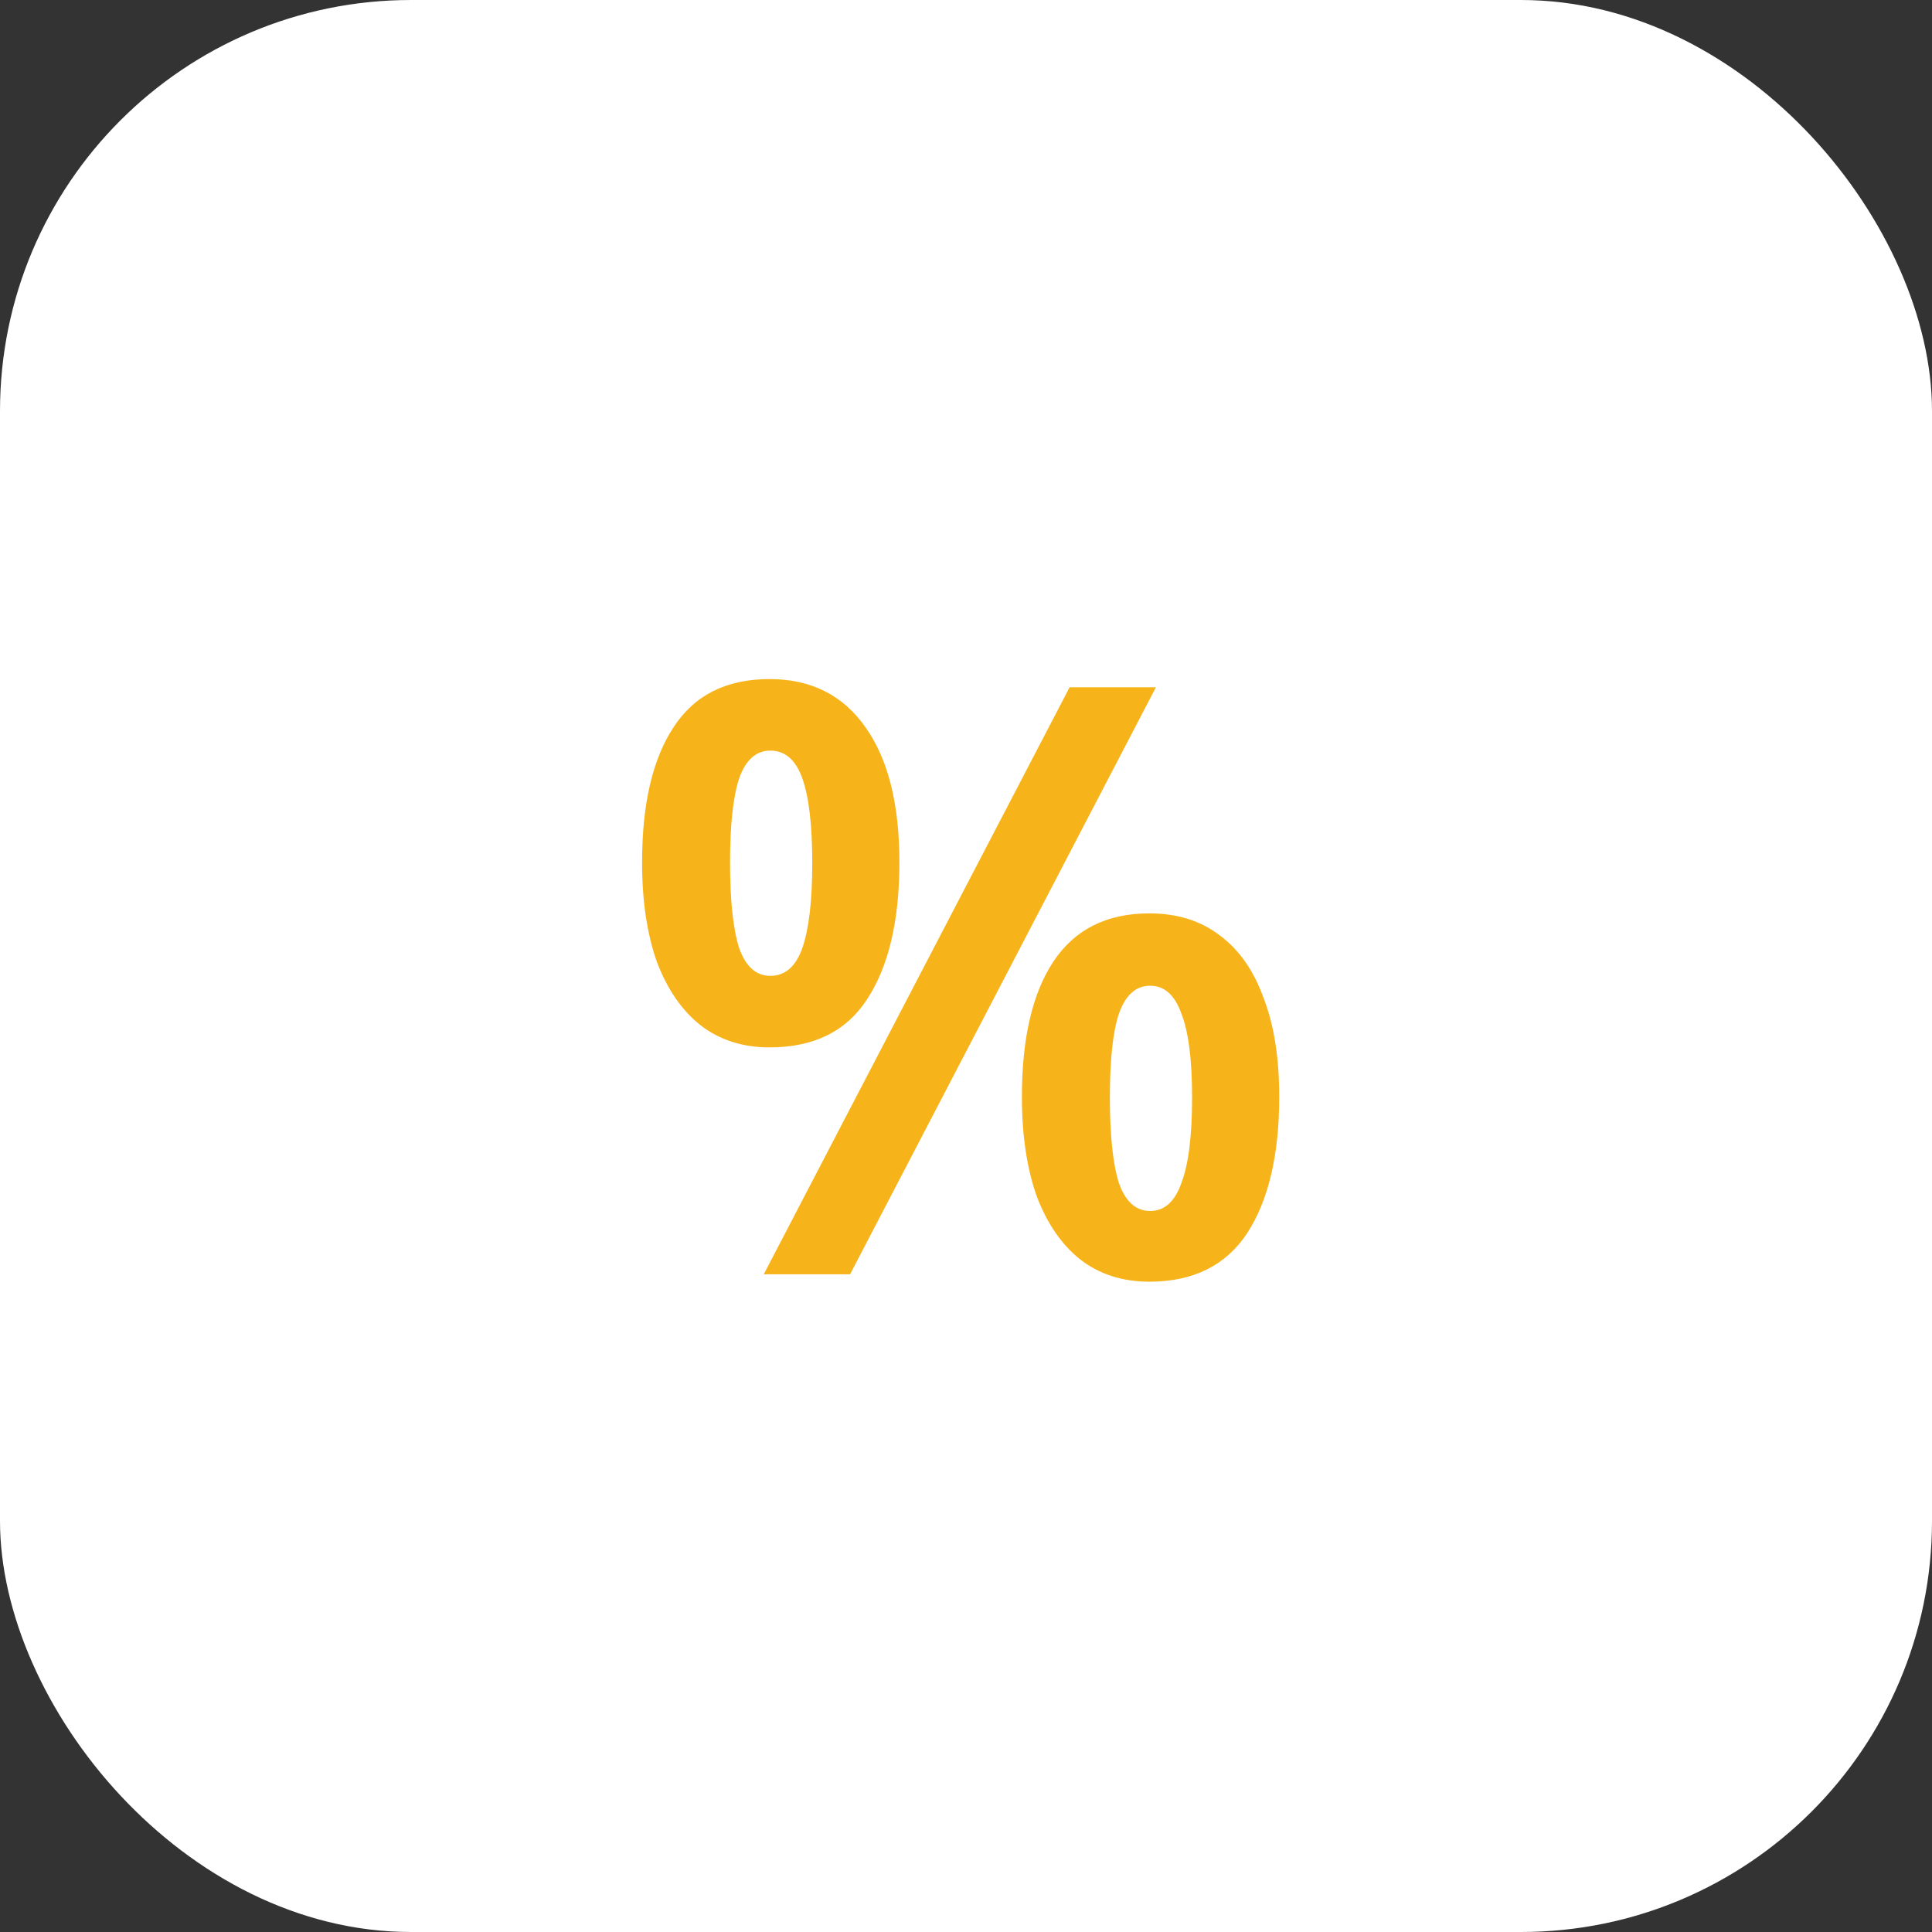 <svg width="47" height="47" viewBox="0 0 47 47" fill="none" xmlns="http://www.w3.org/2000/svg">
<rect x="0" y="0" width="47" height="47" fill="#333333" stroke="none"/>
<rect width="47" height="47" rx="10" fill="white"/>
<path d="M18.72 16.52C19.733 16.52 20.513 16.913 21.06 17.7C21.607 18.473 21.88 19.567 21.88 20.98C21.88 22.393 21.62 23.5 21.1 24.3C20.593 25.087 19.8 25.48 18.72 25.48C18.067 25.48 17.507 25.3 17.04 24.94C16.587 24.58 16.233 24.067 15.98 23.4C15.74 22.72 15.62 21.913 15.62 20.98C15.62 19.567 15.873 18.473 16.38 17.7C16.887 16.913 17.667 16.52 18.72 16.52ZM18.74 18.26C18.393 18.26 18.14 18.487 17.98 18.94C17.833 19.393 17.76 20.073 17.76 20.98C17.76 21.9 17.833 22.593 17.98 23.06C18.14 23.513 18.393 23.74 18.74 23.74C19.1 23.74 19.36 23.513 19.52 23.06C19.68 22.593 19.76 21.907 19.76 21C19.76 20.08 19.68 19.393 19.52 18.94C19.36 18.487 19.1 18.26 18.74 18.26ZM28.12 16.72L20.68 31H18.58L26.02 16.72H28.12ZM27.96 22.22C28.64 22.22 29.213 22.4 29.68 22.76C30.147 23.107 30.5 23.613 30.74 24.28C30.993 24.933 31.12 25.733 31.12 26.68C31.12 28.093 30.86 29.2 30.34 30C29.82 30.787 29.027 31.18 27.96 31.18C27.307 31.18 26.747 31 26.28 30.64C25.827 30.28 25.473 29.767 25.22 29.1C24.98 28.42 24.86 27.613 24.86 26.68C24.86 25.267 25.113 24.173 25.62 23.4C26.14 22.613 26.92 22.22 27.96 22.22ZM27.98 23.98C27.633 23.98 27.38 24.207 27.22 24.66C27.073 25.1 27 25.78 27 26.7C27 27.62 27.073 28.313 27.22 28.78C27.38 29.233 27.633 29.46 27.98 29.46C28.327 29.46 28.58 29.233 28.74 28.78C28.913 28.327 29 27.633 29 26.7C29 25.78 28.913 25.1 28.74 24.66C28.58 24.207 28.327 23.98 27.98 23.98Z" fill="#F6B41A"/>
</svg>
